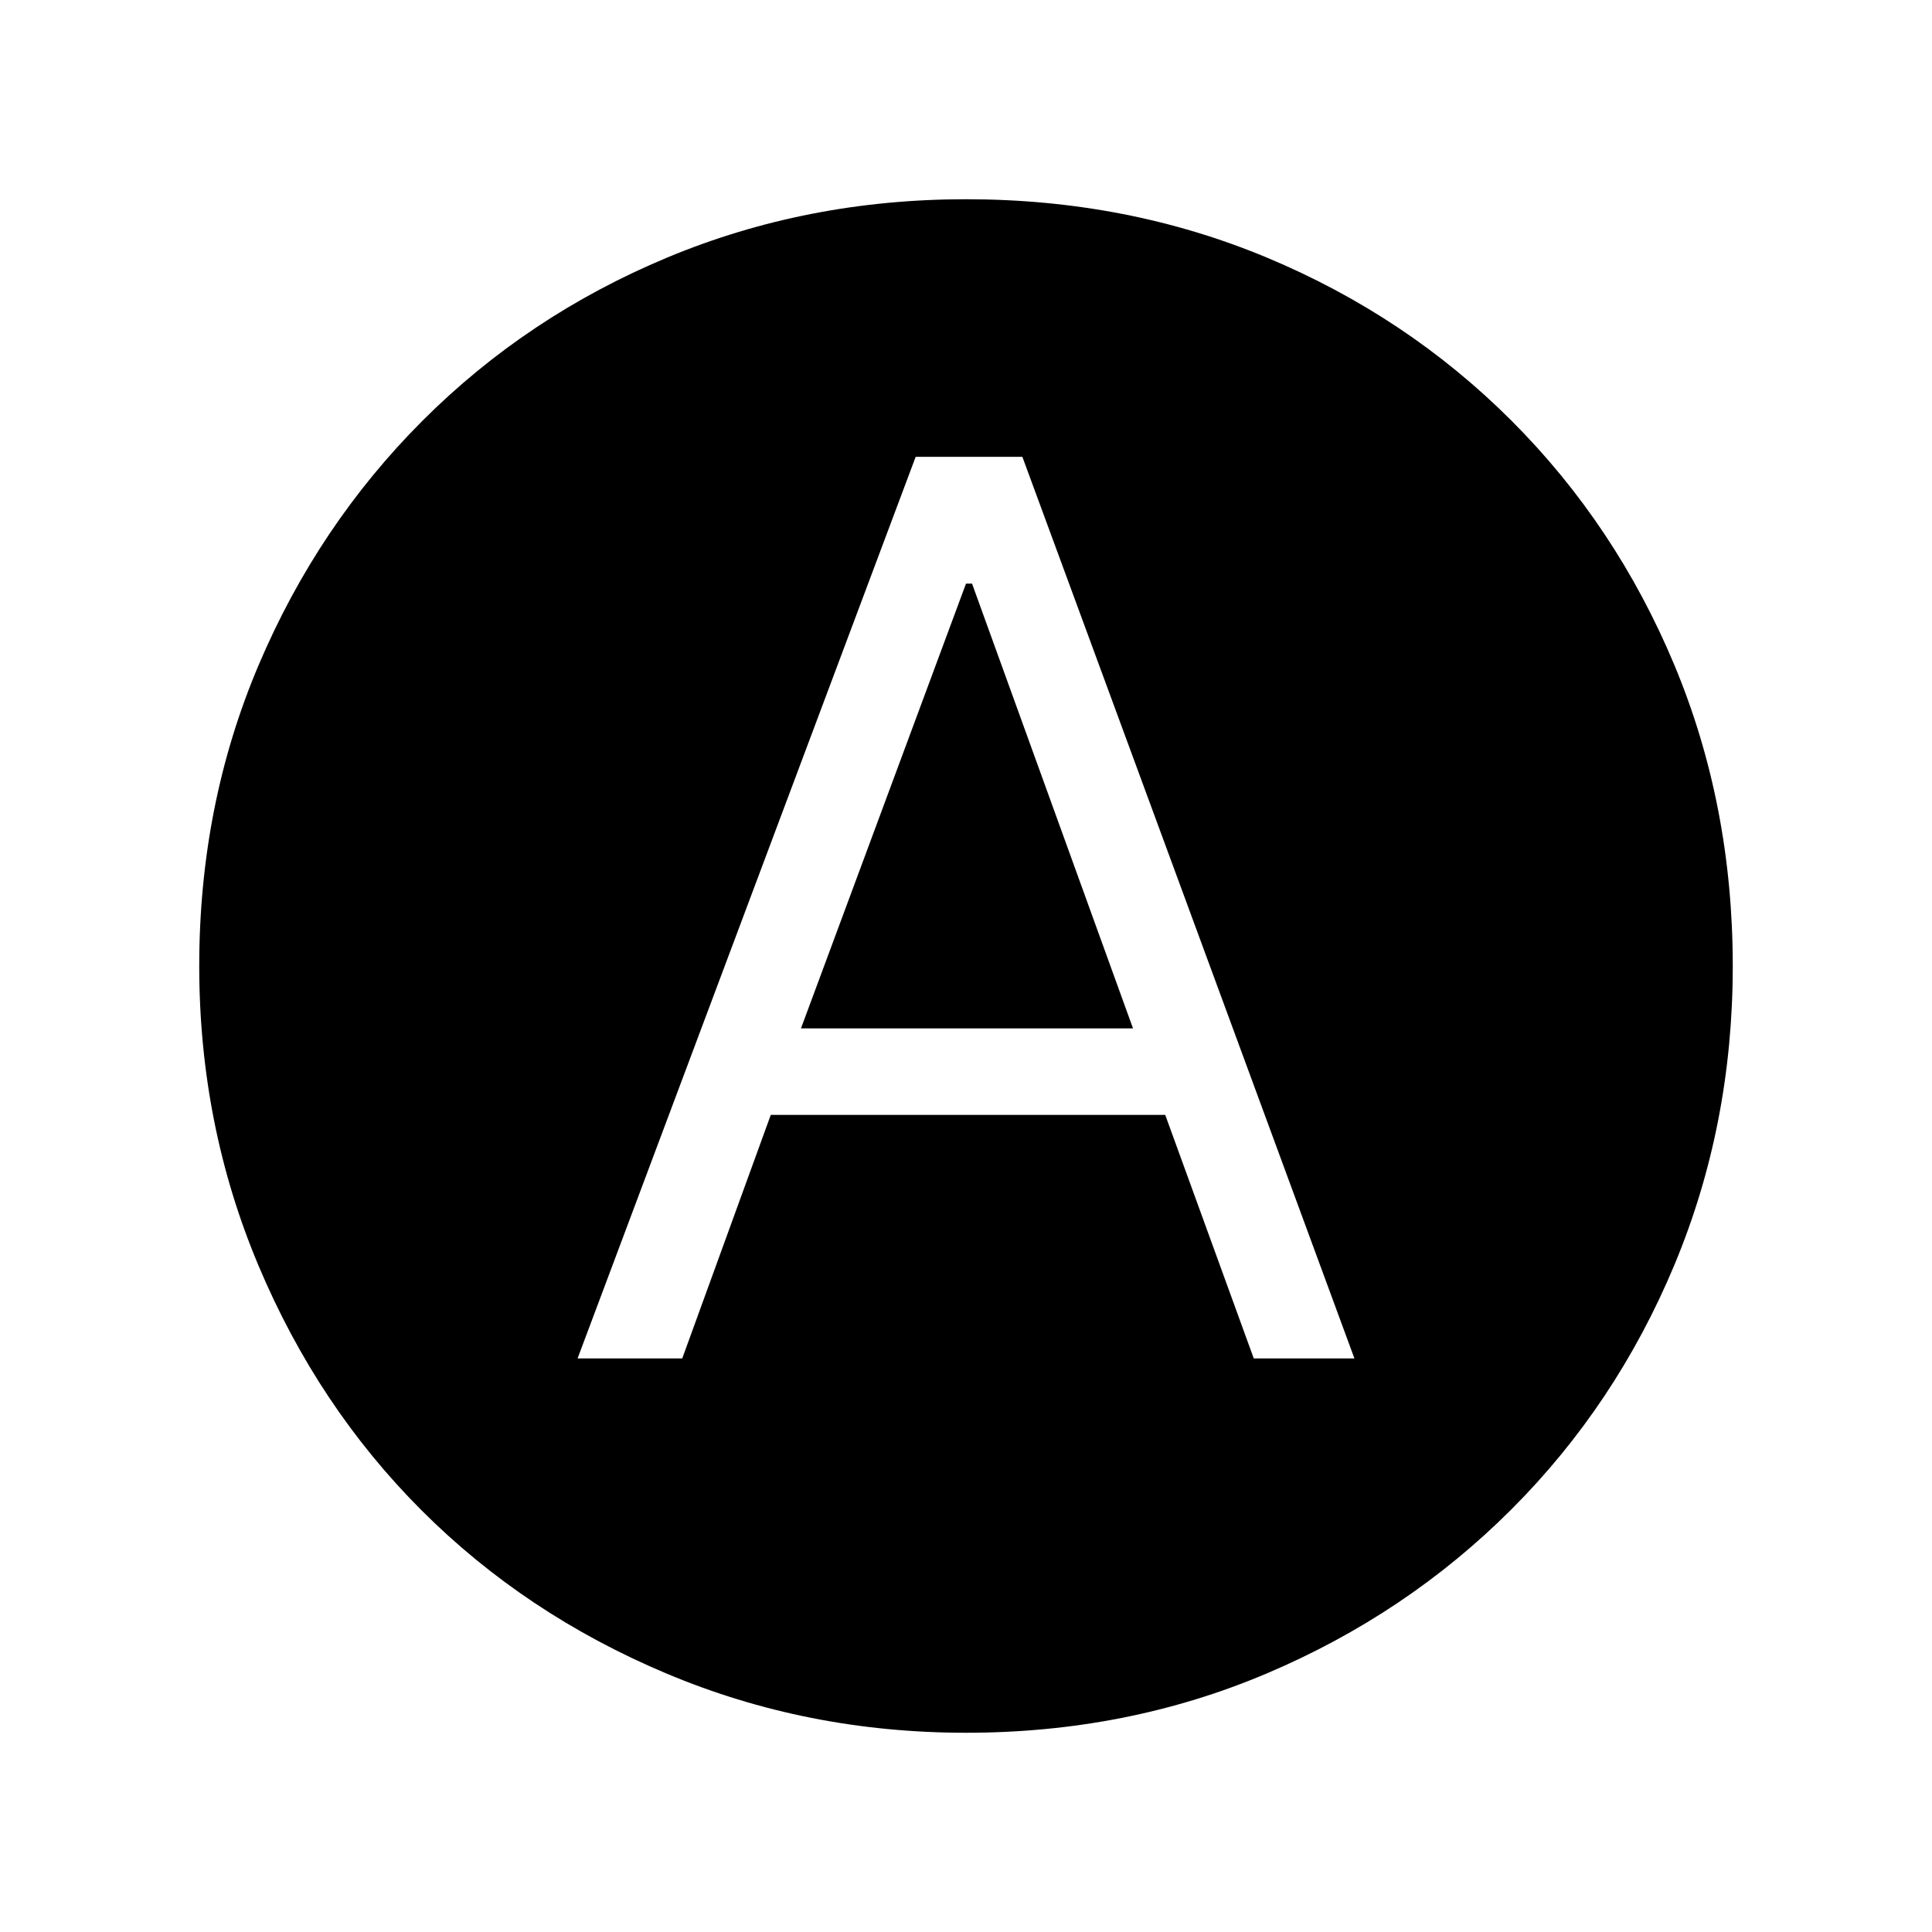 <svg xmlns="http://www.w3.org/2000/svg" height="40" width="40"><path d="M11.958 28.125h2.167l1.833-5.042h8.167l1.833 5.042h2.084L21.167 9.458h-2.209Zm4.625-6.833L20 12.083h.125l3.333 9.209ZM20 35.875q-3.292 0-6.208-1.229-2.917-1.229-5.063-3.375t-3.375-5.063Q4.125 23.292 4.125 20q0-3.333 1.229-6.229T8.75 8.708q2.167-2.166 5.062-3.375Q16.708 4.125 20 4.125q3.333 0 6.229 1.208 2.896 1.209 5.063 3.375 2.166 2.167 3.375 5.063 1.208 2.896 1.208 6.229 0 3.292-1.208 6.188-1.209 2.895-3.375 5.062-2.167 2.167-5.063 3.396T20 35.875Z"/></svg>